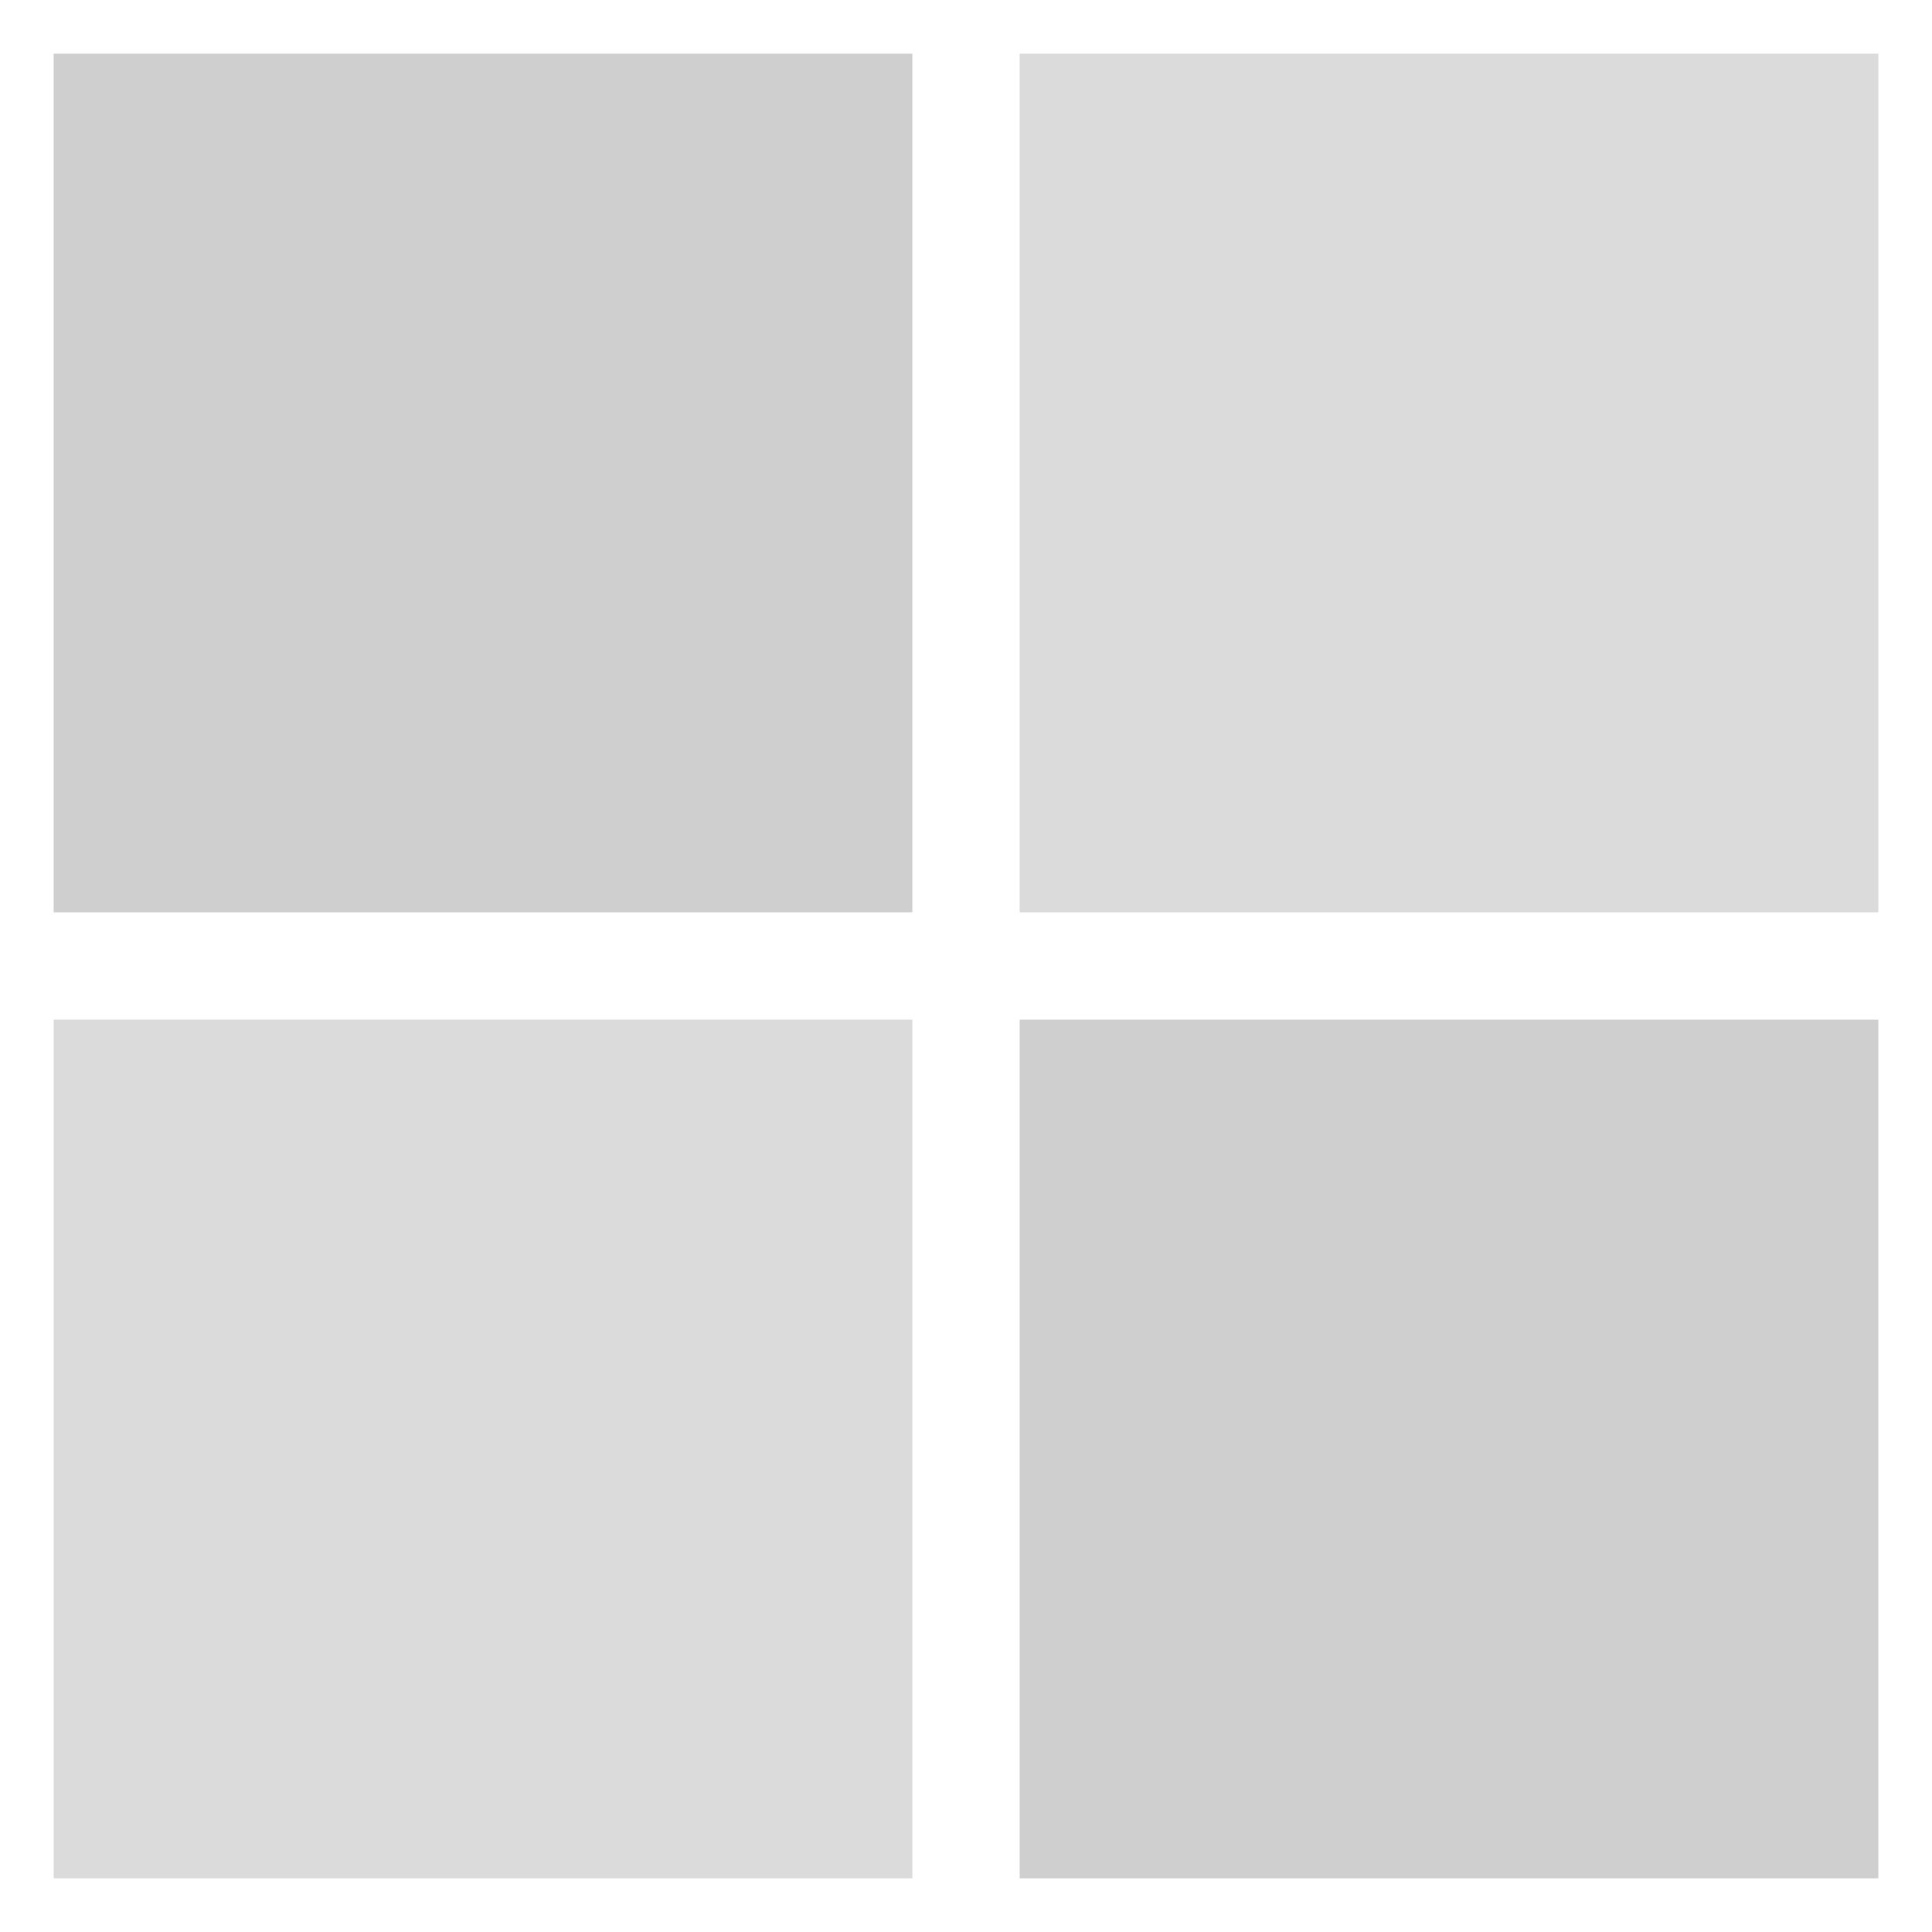 <svg xmlns="http://www.w3.org/2000/svg" xmlns:xlink="http://www.w3.org/1999/xlink" preserveAspectRatio="xMidYMid meet" width="36" height="36" viewBox="0 0 36 36" style="width:100%;height:100%"><defs><animate repeatCount="indefinite" dur="0.64s" begin="0s" xlink:href="#_R_G_L_3_G_M" fill="freeze" attributeName="opacity" from="0" to="1" keyTimes="0;0.75;0.75;1" values="0;0;1;1" keySplines="0 0 0 0;0 0 0 0;0 0 0 0" calcMode="spline"/><animate repeatCount="indefinite" dur="0.64s" begin="0s" xlink:href="#_R_G_L_2_G_M" fill="freeze" attributeName="opacity" from="0" to="0" keyTimes="0;0.5;0.5;0.75;0.75;1" values="0;0;1;1;0;0" keySplines="0 0 0 0;0 0 0 0;0 0 0 0;0 0 0 0;0 0 0 0" calcMode="spline"/><animate repeatCount="indefinite" dur="0.64s" begin="0s" xlink:href="#_R_G_L_1_G_M" fill="freeze" attributeName="opacity" from="0" to="0" keyTimes="0;0.25;0.25;0.5;0.5;1" values="0;0;1;1;0;0" keySplines="0 0 0 0;0 0 0 0;0 0 0 0;0 0 0 0;0 0 0 0" calcMode="spline"/><animate repeatCount="indefinite" dur="0.64s" begin="0s" xlink:href="#_R_G_L_0_G_M" fill="freeze" attributeName="opacity" from="1" to="0" keyTimes="0;0.25;0.25;1" values="1;1;0;0" keySplines="0 0 0 0;0 0 0 0;0 0 0 0" calcMode="spline"/><animate attributeType="XML" attributeName="opacity" dur="1s" from="0" to="1" xlink:href="#time_group"/></defs><g id="_R_G"><g id="_R_G_L_7_G" transform=" translate(9, 27) translate(0, 0)"><path id="_R_G_L_7_G_D_0_P_0" fill="#000000" fill-opacity="0.1" fill-rule="nonzero" d=" M8 -8 C8,-8 8,8 8,8 C8,8 -8,8 -8,8 C-8,8 -8,-8 -8,-8 C-8,-8 8,-8 8,-8z "/><path id="_R_G_L_7_G_D_1_P_0" stroke="#ffffff" stroke-linecap="round" stroke-linejoin="round" fill="none" stroke-width="0" stroke-opacity="1" d=" M8 -8 C8,-8 8,8 8,8 C8,8 -8,8 -8,8 C-8,8 -8,-8 -8,-8 C-8,-8 8,-8 8,-8z "/></g><g id="_R_G_L_6_G" transform=" translate(27, 27) translate(0, 0)"><path id="_R_G_L_6_G_D_0_P_0" fill="#000000" fill-opacity="0.15" fill-rule="nonzero" d=" M8 -8 C8,-8 8,8 8,8 C8,8 -8,8 -8,8 C-8,8 -8,-8 -8,-8 C-8,-8 8,-8 8,-8z "/><path id="_R_G_L_6_G_D_1_P_0" stroke="#ffffff" stroke-linecap="round" stroke-linejoin="round" fill="none" stroke-width="0" stroke-opacity="1" d=" M8 -8 C8,-8 8,8 8,8 C8,8 -8,8 -8,8 C-8,8 -8,-8 -8,-8 C-8,-8 8,-8 8,-8z "/></g><g id="_R_G_L_5_G" transform=" translate(27, 9) translate(0, 0)"><path id="_R_G_L_5_G_D_0_P_0" fill="#000000" fill-opacity="0.1" fill-rule="nonzero" d=" M8 -8 C8,-8 8,8 8,8 C8,8 -8,8 -8,8 C-8,8 -8,-8 -8,-8 C-8,-8 8,-8 8,-8z "/><path id="_R_G_L_5_G_D_1_P_0" stroke="#ffffff" stroke-linecap="round" stroke-linejoin="round" fill="none" stroke-width="0" stroke-opacity="1" d=" M8 -8 C8,-8 8,8 8,8 C8,8 -8,8 -8,8 C-8,8 -8,-8 -8,-8 C-8,-8 8,-8 8,-8z "/></g><g id="_R_G_L_4_G" transform=" translate(9, 9) translate(0, 0)"><path id="_R_G_L_4_G_D_0_P_0" fill="#000000" fill-opacity="0.15" fill-rule="nonzero" d=" M8 -8 C8,-8 8,8 8,8 C8,8 -8,8 -8,8 C-8,8 -8,-8 -8,-8 C-8,-8 8,-8 8,-8z "/><path id="_R_G_L_4_G_D_1_P_0" stroke="#ffffff" stroke-linecap="round" stroke-linejoin="round" fill="none" stroke-width="0" stroke-opacity="1" d=" M8 -8 C8,-8 8,8 8,8 C8,8 -8,8 -8,8 C-8,8 -8,-8 -8,-8 C-8,-8 8,-8 8,-8z "/></g><g id="_R_G_L_3_G_M"><g id="_R_G_L_3_G" transform=" translate(9, 27) translate(0, 0)"><path id="_R_G_L_3_G_D_0_P_0" fill="#000000" fill-opacity="0.05" fill-rule="nonzero" d=" M8 -8 C8,-8 8,8 8,8 C8,8 -8,8 -8,8 C-8,8 -8,-8 -8,-8 C-8,-8 8,-8 8,-8z "/><path id="_R_G_L_3_G_D_1_P_0" stroke="#ffffff" stroke-linecap="round" stroke-linejoin="round" fill="none" stroke-width="0" stroke-opacity="1" d=" M8 -8 C8,-8 8,8 8,8 C8,8 -8,8 -8,8 C-8,8 -8,-8 -8,-8 C-8,-8 8,-8 8,-8z "/></g></g><g id="_R_G_L_2_G_M"><g id="_R_G_L_2_G" transform=" translate(27, 27) translate(0, 0)"><path id="_R_G_L_2_G_D_0_P_0" fill="#000000" fill-opacity="0.05" fill-rule="nonzero" d=" M8 -8 C8,-8 8,8 8,8 C8,8 -8,8 -8,8 C-8,8 -8,-8 -8,-8 C-8,-8 8,-8 8,-8z "/><path id="_R_G_L_2_G_D_1_P_0" stroke="#ffffff" stroke-linecap="round" stroke-linejoin="round" fill="none" stroke-width="0" stroke-opacity="1" d=" M8 -8 C8,-8 8,8 8,8 C8,8 -8,8 -8,8 C-8,8 -8,-8 -8,-8 C-8,-8 8,-8 8,-8z "/></g></g><g id="_R_G_L_1_G_M"><g id="_R_G_L_1_G" transform=" translate(27, 9) translate(0, 0)"><path id="_R_G_L_1_G_D_0_P_0" fill="#000000" fill-opacity="0.05" fill-rule="nonzero" d=" M8 -8 C8,-8 8,8 8,8 C8,8 -8,8 -8,8 C-8,8 -8,-8 -8,-8 C-8,-8 8,-8 8,-8z "/><path id="_R_G_L_1_G_D_1_P_0" stroke="#ffffff" stroke-linecap="round" stroke-linejoin="round" fill="none" stroke-width="0" stroke-opacity="1" d=" M8 -8 C8,-8 8,8 8,8 C8,8 -8,8 -8,8 C-8,8 -8,-8 -8,-8 C-8,-8 8,-8 8,-8z "/></g></g><g id="_R_G_L_0_G_M"><g id="_R_G_L_0_G" transform=" translate(9, 9) translate(0, 0)"><path id="_R_G_L_0_G_D_0_P_0" fill="#000000" fill-opacity="0.05" fill-rule="nonzero" d=" M8 -8 C8,-8 8,8 8,8 C8,8 -8,8 -8,8 C-8,8 -8,-8 -8,-8 C-8,-8 8,-8 8,-8z "/><path id="_R_G_L_0_G_D_1_P_0" stroke="#ffffff" stroke-linecap="round" stroke-linejoin="round" fill="none" stroke-width="0" stroke-opacity="1" d=" M8 -8 C8,-8 8,8 8,8 C8,8 -8,8 -8,8 C-8,8 -8,-8 -8,-8 C-8,-8 8,-8 8,-8z "/></g></g></g><g id="time_group"/></svg>